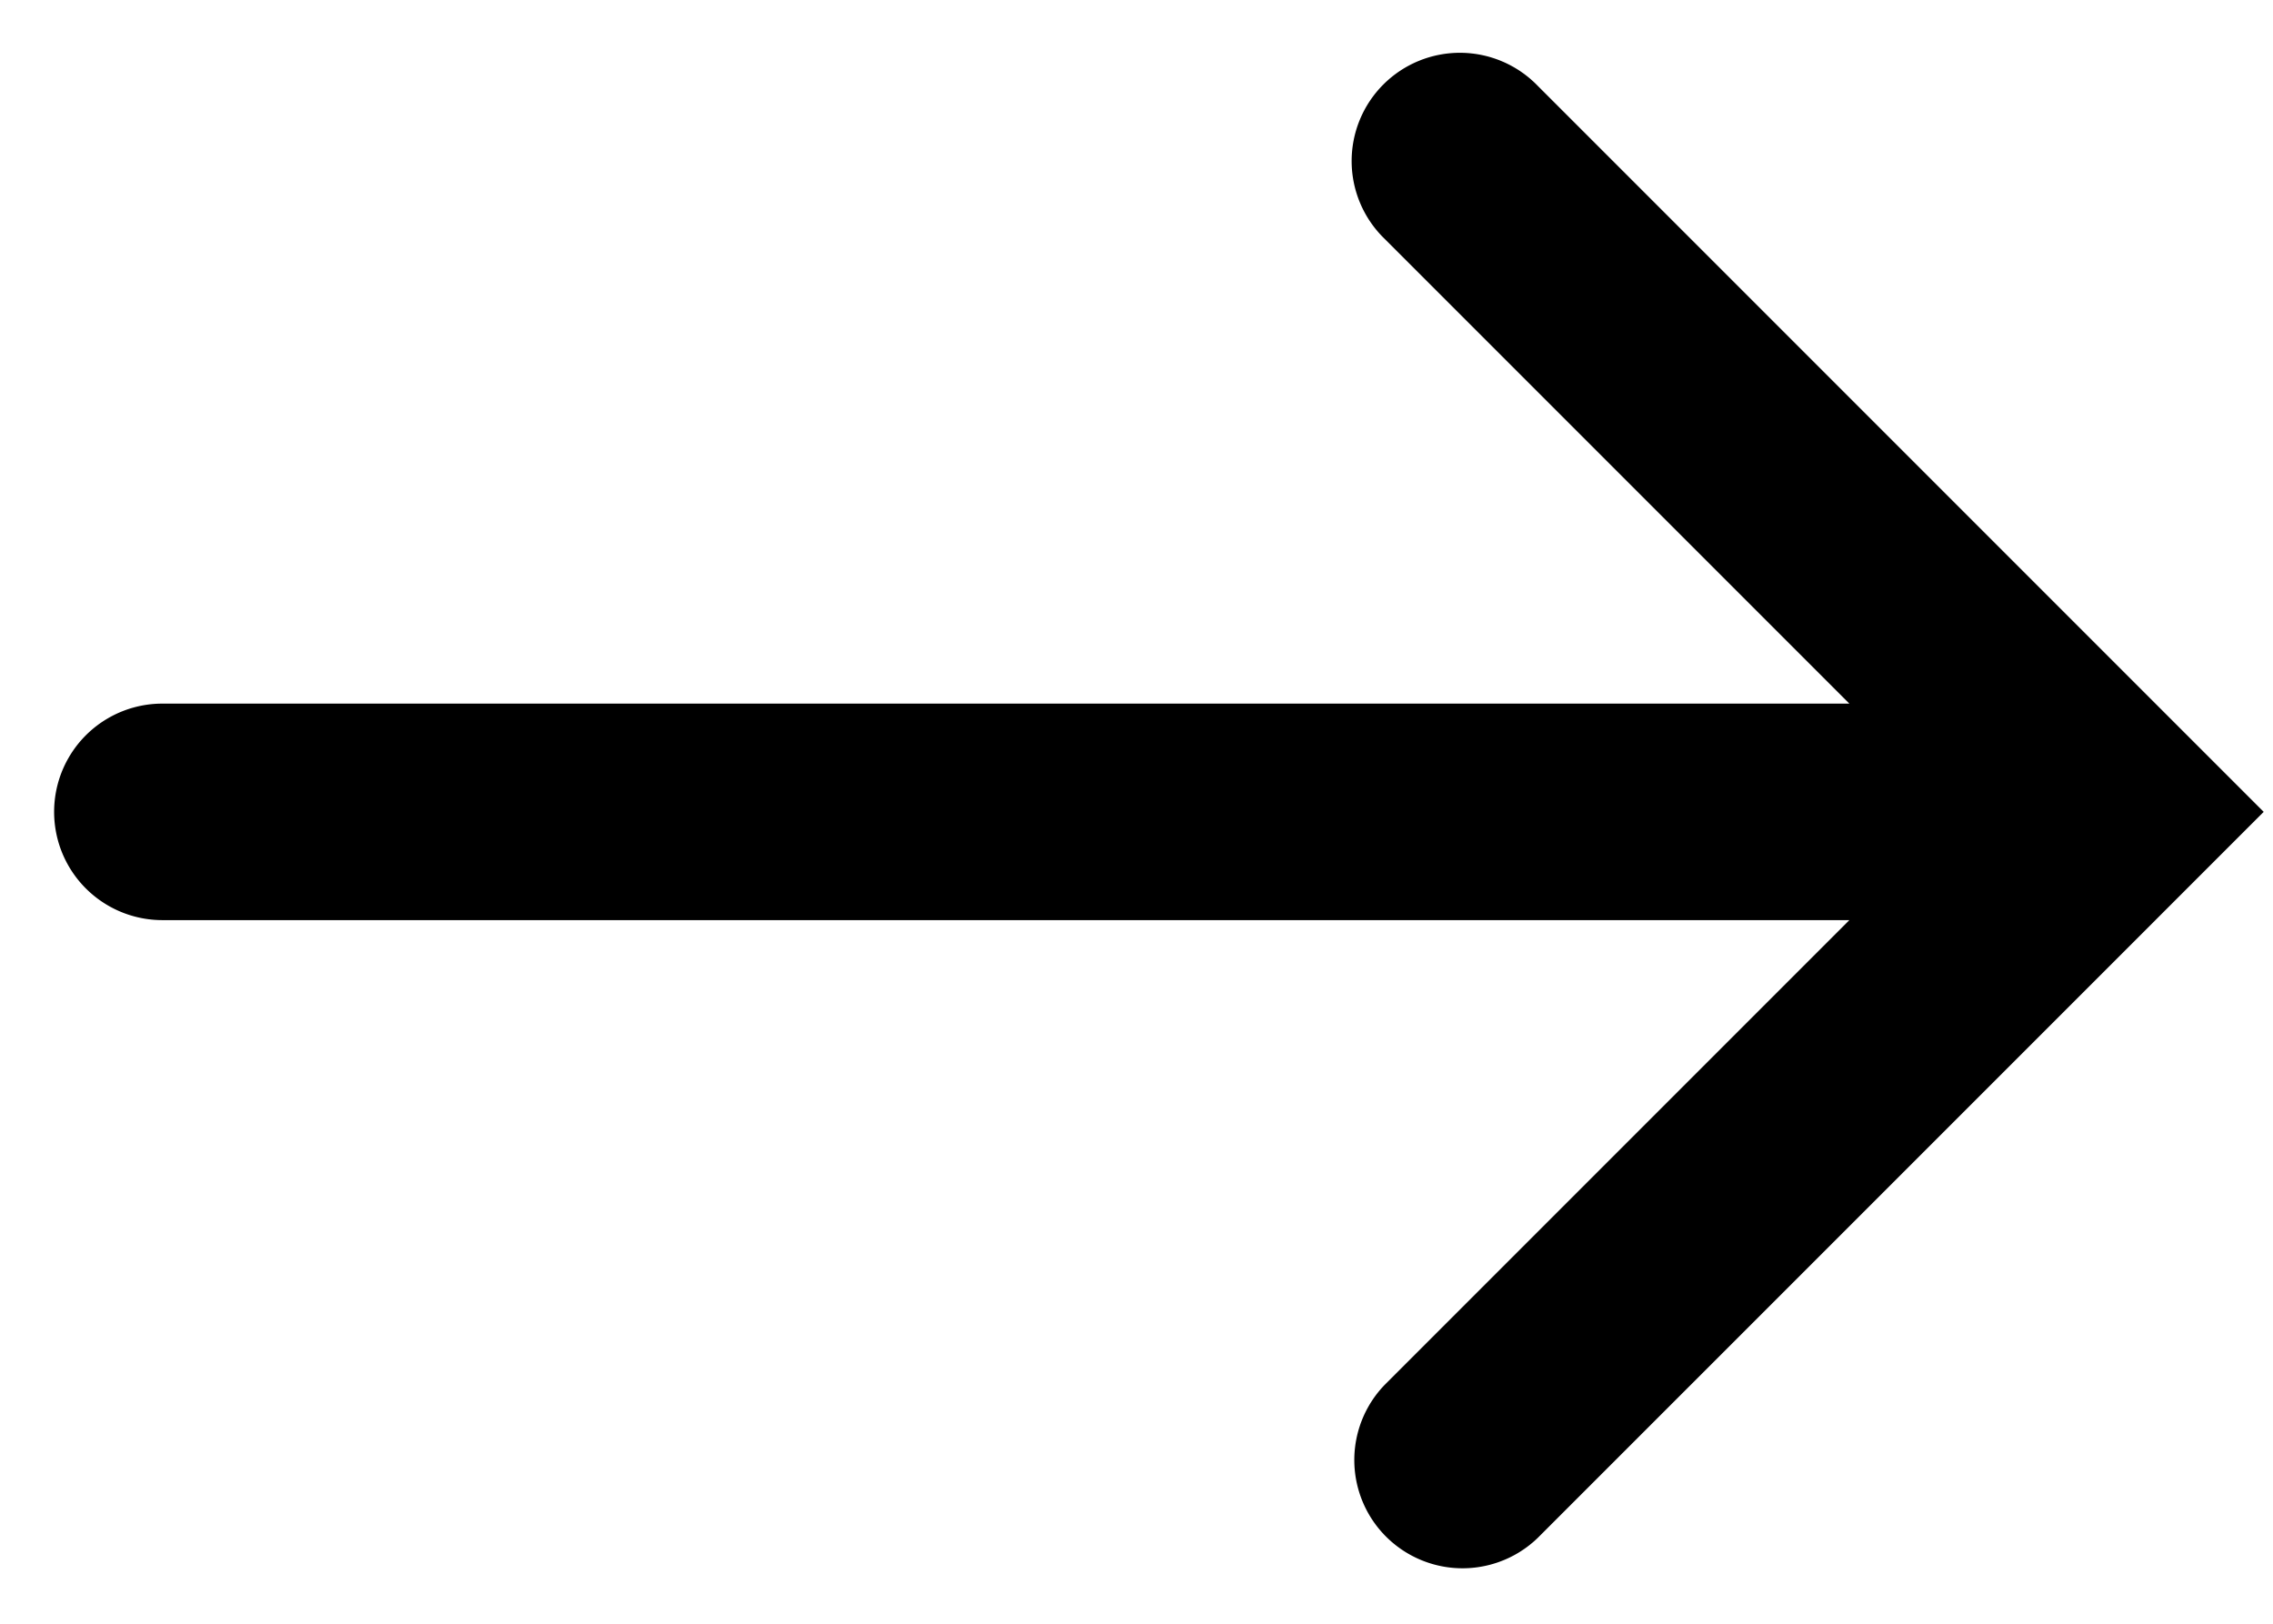 <svg xmlns="http://www.w3.org/2000/svg" width="21" height="15" viewBox="0 0 210 150"><path d="M15 65a10 10 0 0 0 0 20V65zm180 10l7.07 7.07 7.07-7.07-7.07-7.07L195 75zM142.07 7.93a10 10 0 1 0-14.14 14.14l14.14-14.14zm-14.14 120a10 10 0 0 0 14.14 14.14l-14.14-14.14zM15 85h180V65H15v20zm187.07-17.07l-60-60-14.14 14.14 60 60 14.14-14.14zm-14.14 0l-60 60 14.14 14.14 60-60-14.14-14.14z"/></svg>